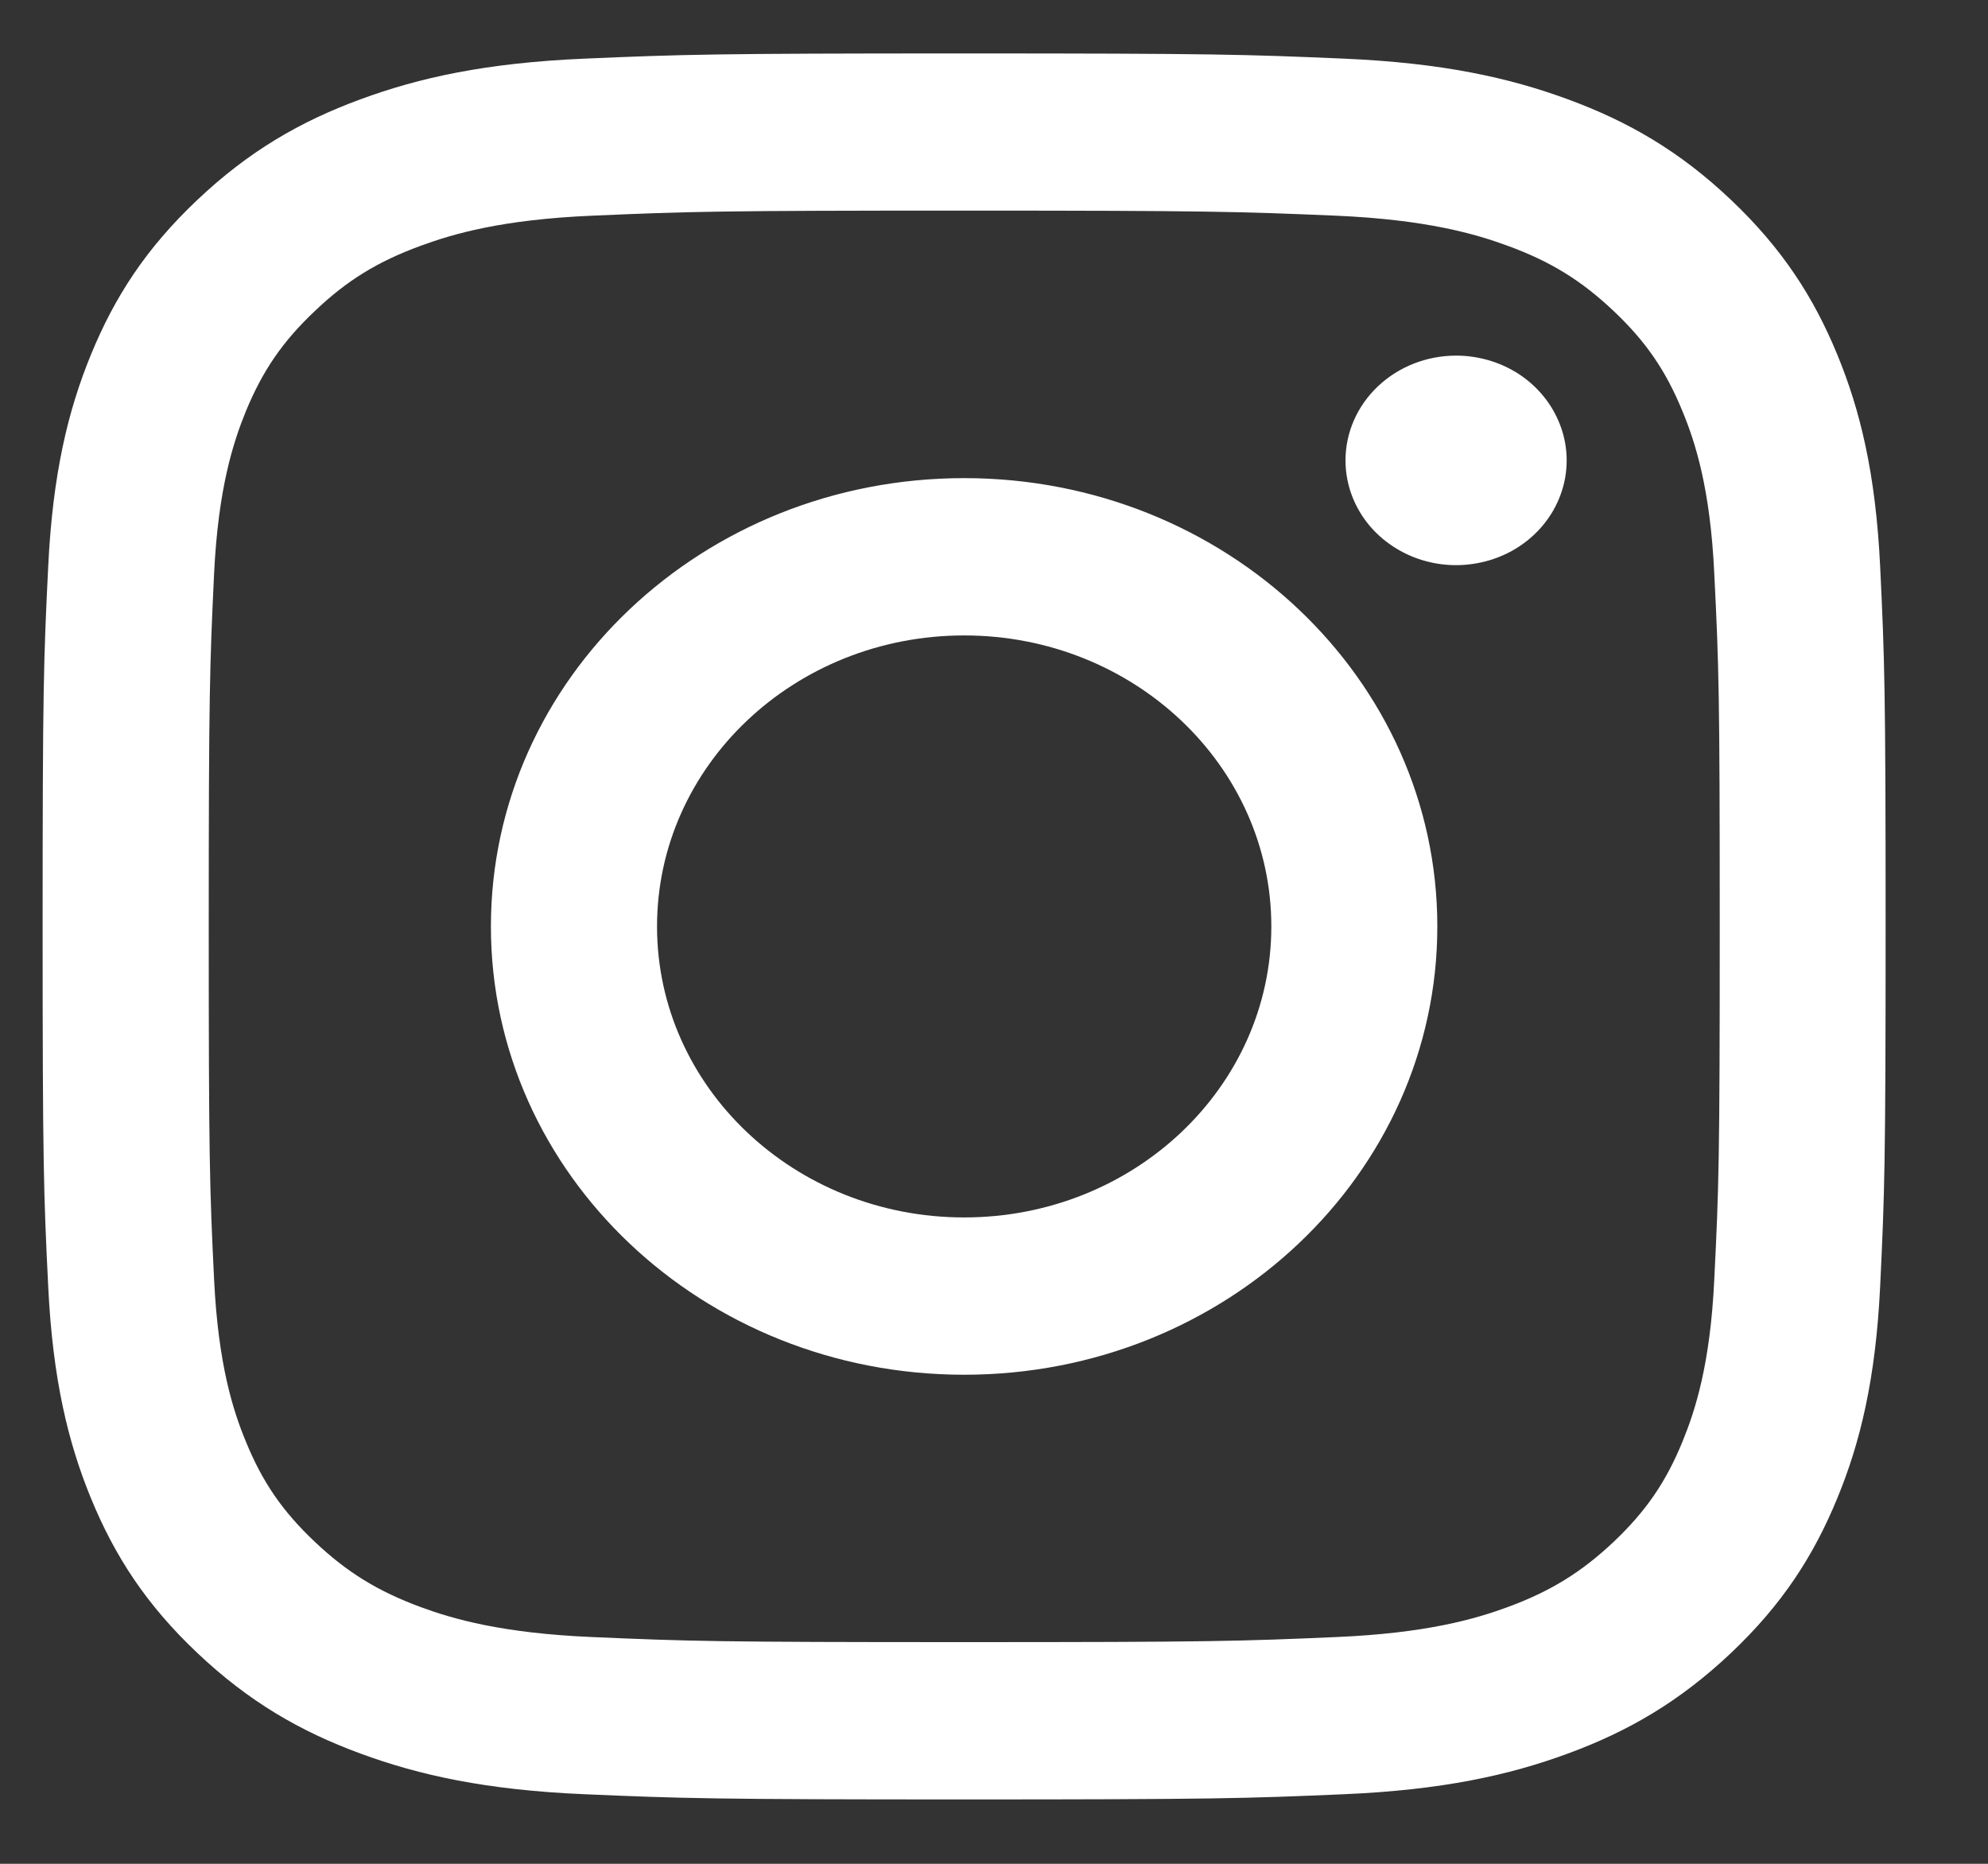 <svg width="16" height="15" viewBox="0 0 16 15" fill="none" xmlns="http://www.w3.org/2000/svg">
<rect x="0" y="0" width="16" height="15" fill="#333333" stroke="none"/>
<path d="M5.288 7.456C5.288 6.163 6.394 5.114 7.76 5.114C9.125 5.114 10.232 6.163 10.232 7.456C10.232 8.749 9.125 9.798 7.76 9.798C6.394 9.798 5.288 8.749 5.288 7.456ZM3.951 7.456C3.951 9.449 5.656 11.064 7.76 11.064C9.863 11.064 11.568 9.449 11.568 7.456C11.568 5.463 9.863 3.848 7.76 3.848C5.656 3.848 3.951 5.463 3.951 7.456ZM10.829 3.705C10.829 3.872 10.881 4.035 10.979 4.174C11.076 4.312 11.216 4.42 11.378 4.484C11.541 4.548 11.72 4.565 11.892 4.532C12.065 4.5 12.224 4.42 12.348 4.302C12.473 4.184 12.557 4.034 12.592 3.87C12.626 3.707 12.609 3.537 12.541 3.383C12.474 3.229 12.36 3.097 12.214 3.004C12.068 2.912 11.895 2.862 11.719 2.862H11.719C11.483 2.862 11.257 2.951 11.09 3.109C10.923 3.267 10.829 3.481 10.829 3.705ZM4.763 13.175C4.04 13.144 3.647 13.03 3.386 12.934C3.04 12.806 2.793 12.654 2.533 12.408C2.273 12.162 2.112 11.928 1.978 11.6C1.876 11.353 1.756 10.981 1.723 10.296C1.687 9.555 1.68 9.332 1.68 7.456C1.68 5.58 1.688 5.358 1.723 4.617C1.756 3.932 1.877 3.56 1.978 3.312C2.113 2.984 2.273 2.75 2.533 2.504C2.792 2.257 3.039 2.105 3.386 1.978C3.647 1.882 4.04 1.767 4.763 1.736C5.545 1.702 5.78 1.695 7.76 1.695C9.74 1.695 9.975 1.703 10.757 1.736C11.48 1.768 11.873 1.882 12.134 1.978C12.481 2.105 12.728 2.258 12.988 2.504C13.247 2.749 13.408 2.984 13.542 3.312C13.644 3.559 13.765 3.932 13.797 4.617C13.834 5.358 13.841 5.58 13.841 7.456C13.841 9.332 13.834 9.554 13.797 10.296C13.765 10.981 13.643 11.353 13.542 11.6C13.408 11.928 13.247 12.162 12.988 12.408C12.728 12.653 12.481 12.806 12.134 12.934C11.873 13.03 11.48 13.144 10.757 13.175C9.975 13.209 9.74 13.216 7.76 13.216C5.779 13.216 5.545 13.209 4.763 13.175ZM4.702 0.472C3.912 0.506 3.373 0.625 2.902 0.799C2.414 0.978 2 1.219 1.588 1.609C1.175 1.999 0.922 2.391 0.732 2.854C0.549 3.3 0.424 3.811 0.388 4.559C0.351 5.308 0.343 5.548 0.343 7.456C0.343 9.364 0.351 9.604 0.388 10.353C0.424 11.101 0.549 11.612 0.732 12.058C0.922 12.52 1.175 12.913 1.588 13.303C2 13.693 2.414 13.934 2.902 14.113C3.374 14.287 3.912 14.406 4.702 14.44C5.493 14.474 5.746 14.482 7.76 14.482C9.774 14.482 10.027 14.474 10.818 14.44C11.607 14.406 12.146 14.287 12.618 14.113C13.106 13.934 13.519 13.693 13.932 13.303C14.345 12.912 14.597 12.52 14.787 12.058C14.971 11.612 15.096 11.101 15.132 10.353C15.168 9.603 15.176 9.364 15.176 7.456C15.176 5.548 15.168 5.308 15.132 4.559C15.096 3.811 14.971 3.3 14.787 2.854C14.597 2.392 14.344 2 13.932 1.609C13.52 1.218 13.106 0.978 12.618 0.799C12.146 0.625 11.607 0.506 10.818 0.472C10.027 0.438 9.775 0.43 7.76 0.43C5.746 0.43 5.493 0.438 4.702 0.472Z" fill="white"/>
</svg>
